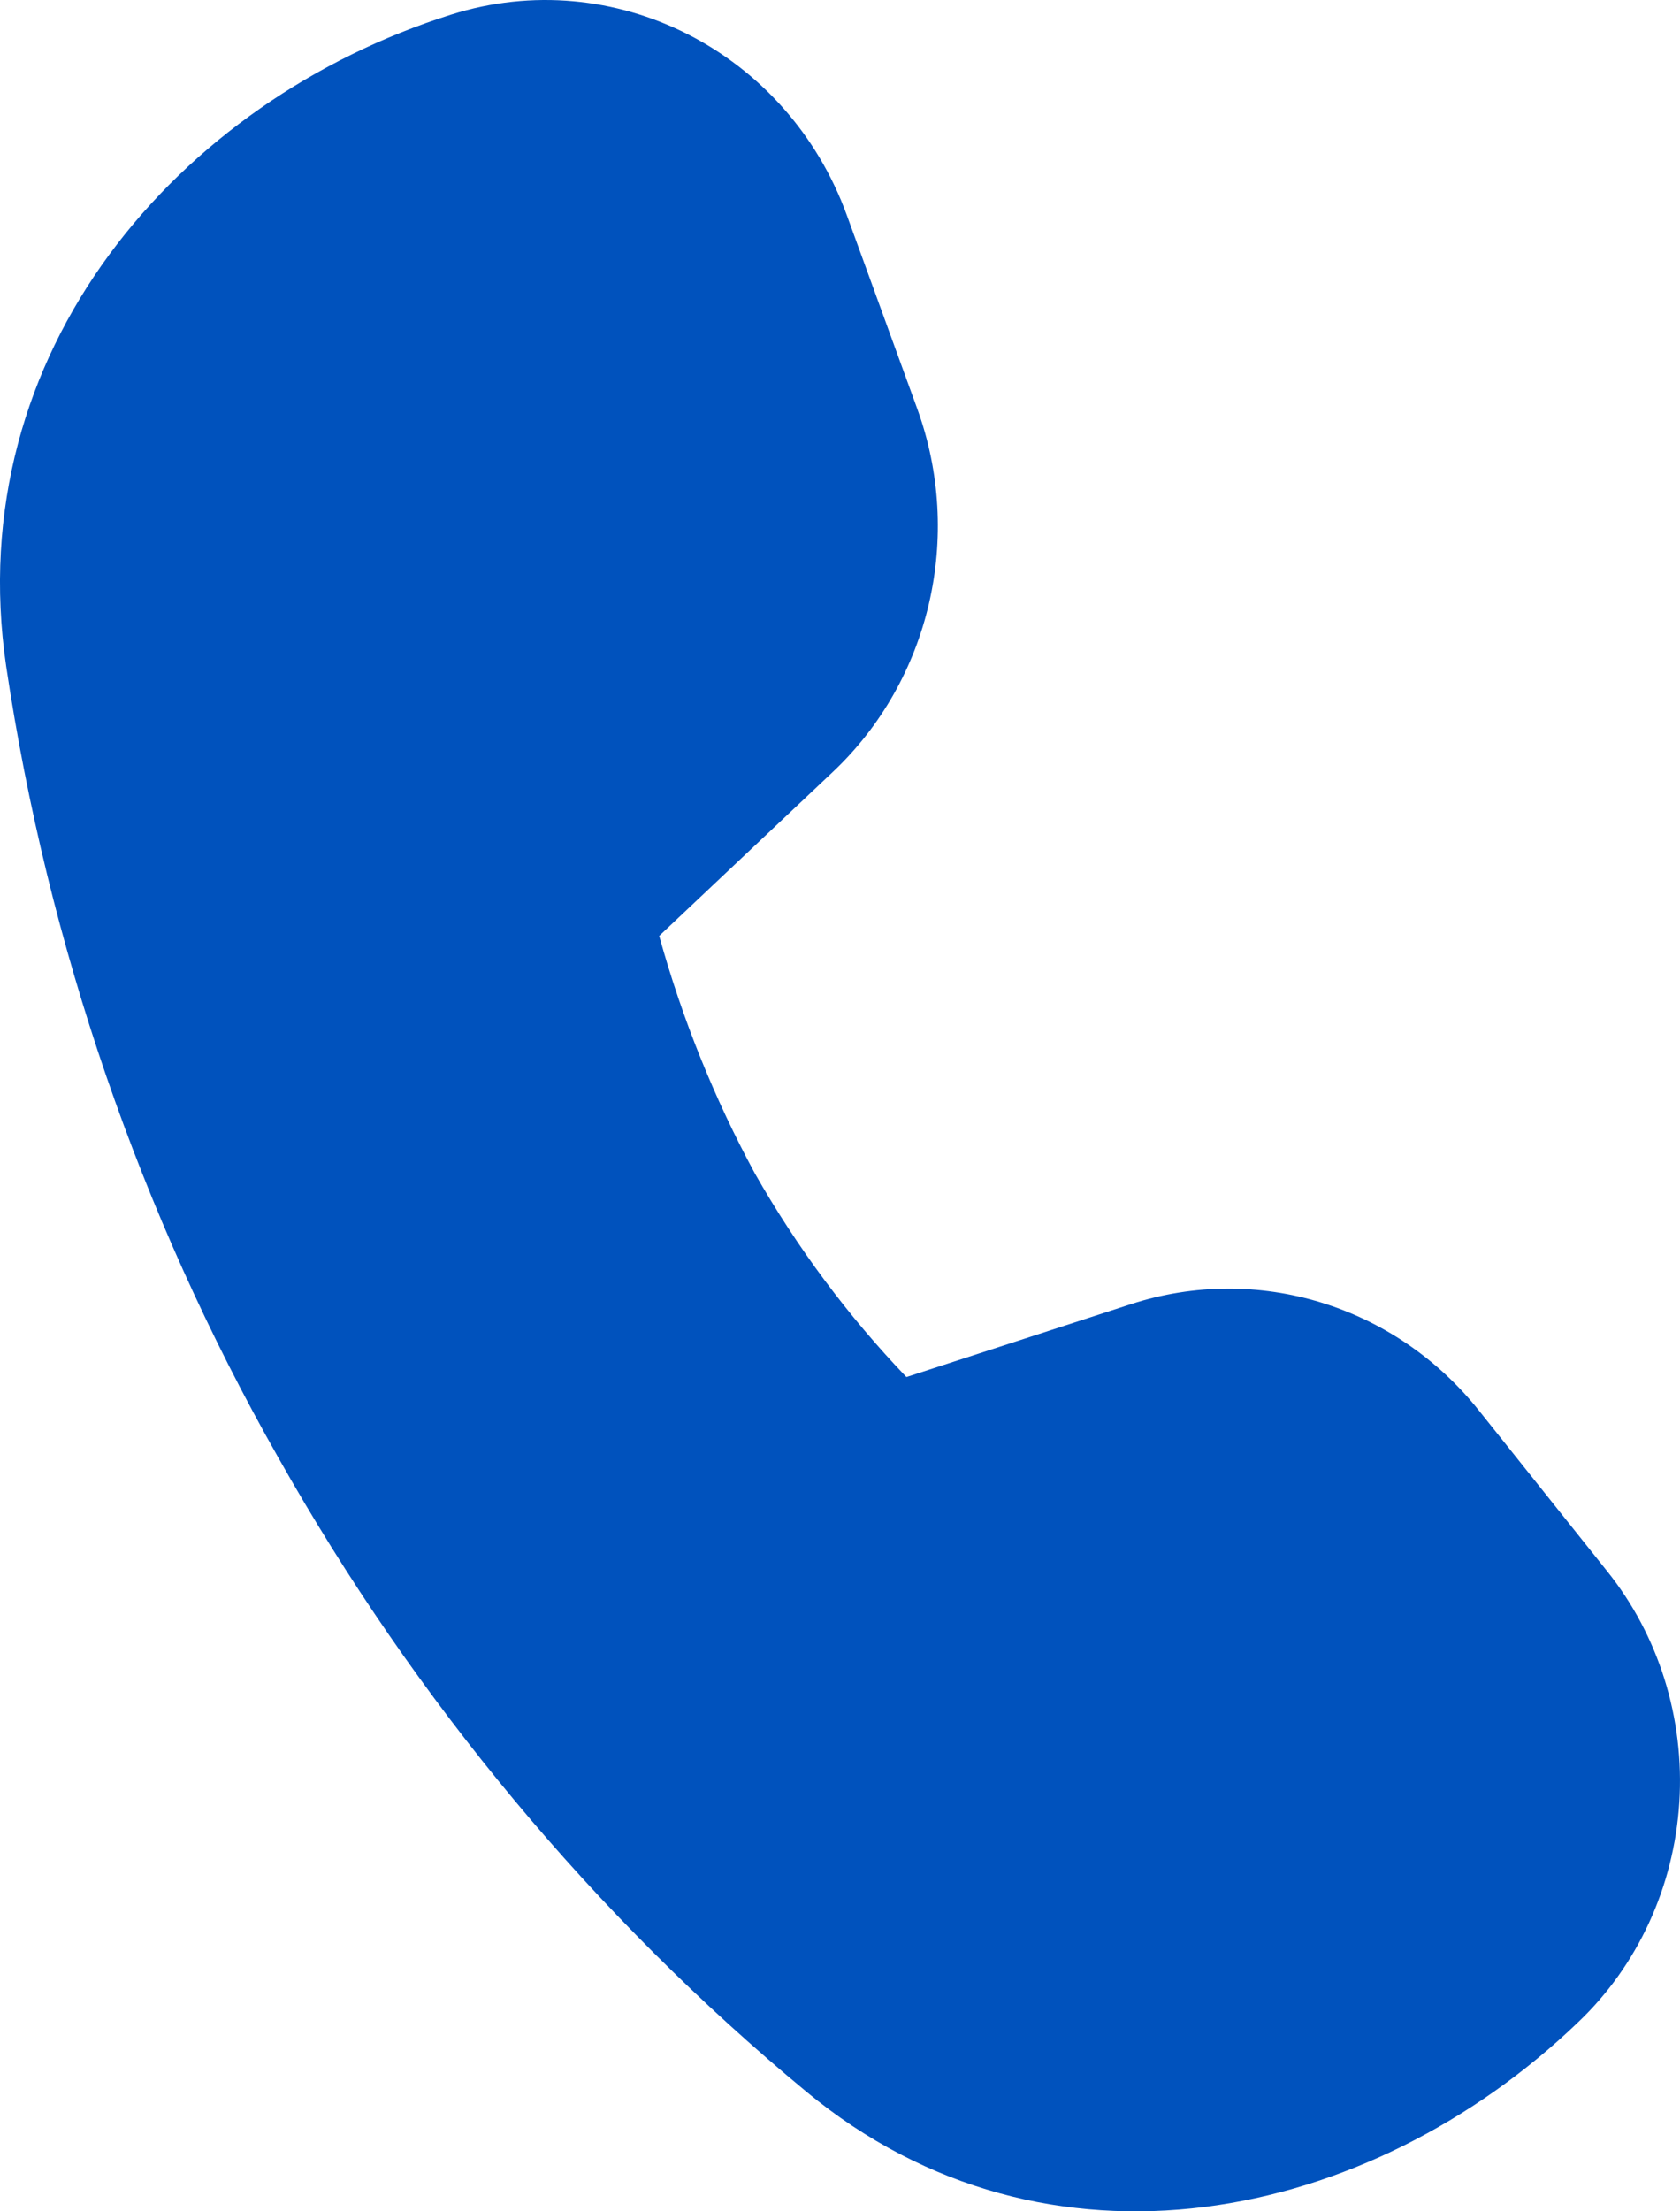 <svg width="19" height="25" viewBox="0 0 19 25" fill="none" xmlns="http://www.w3.org/2000/svg">
<path d="M9.419 8.727L7.455 10.581C7.715 11.517 8.077 12.417 8.536 13.264C9.014 14.104 9.59 14.878 10.251 15.568L12.794 14.743C14.22 14.281 15.775 14.756 16.723 15.943L18.172 17.758C18.759 18.487 19.053 19.427 18.992 20.38C18.931 21.333 18.521 22.223 17.847 22.863C15.483 25.133 11.844 25.9 9.12 23.648C6.724 21.665 4.698 19.232 3.144 16.473C1.585 13.728 0.542 10.693 0.07 7.534C-0.453 3.98 2.02 1.135 5.103 0.165C6.942 -0.415 8.904 0.58 9.578 2.435L10.374 4.622C10.897 6.062 10.521 7.687 9.419 8.727Z" fill="#0052BD"/>
</svg>
